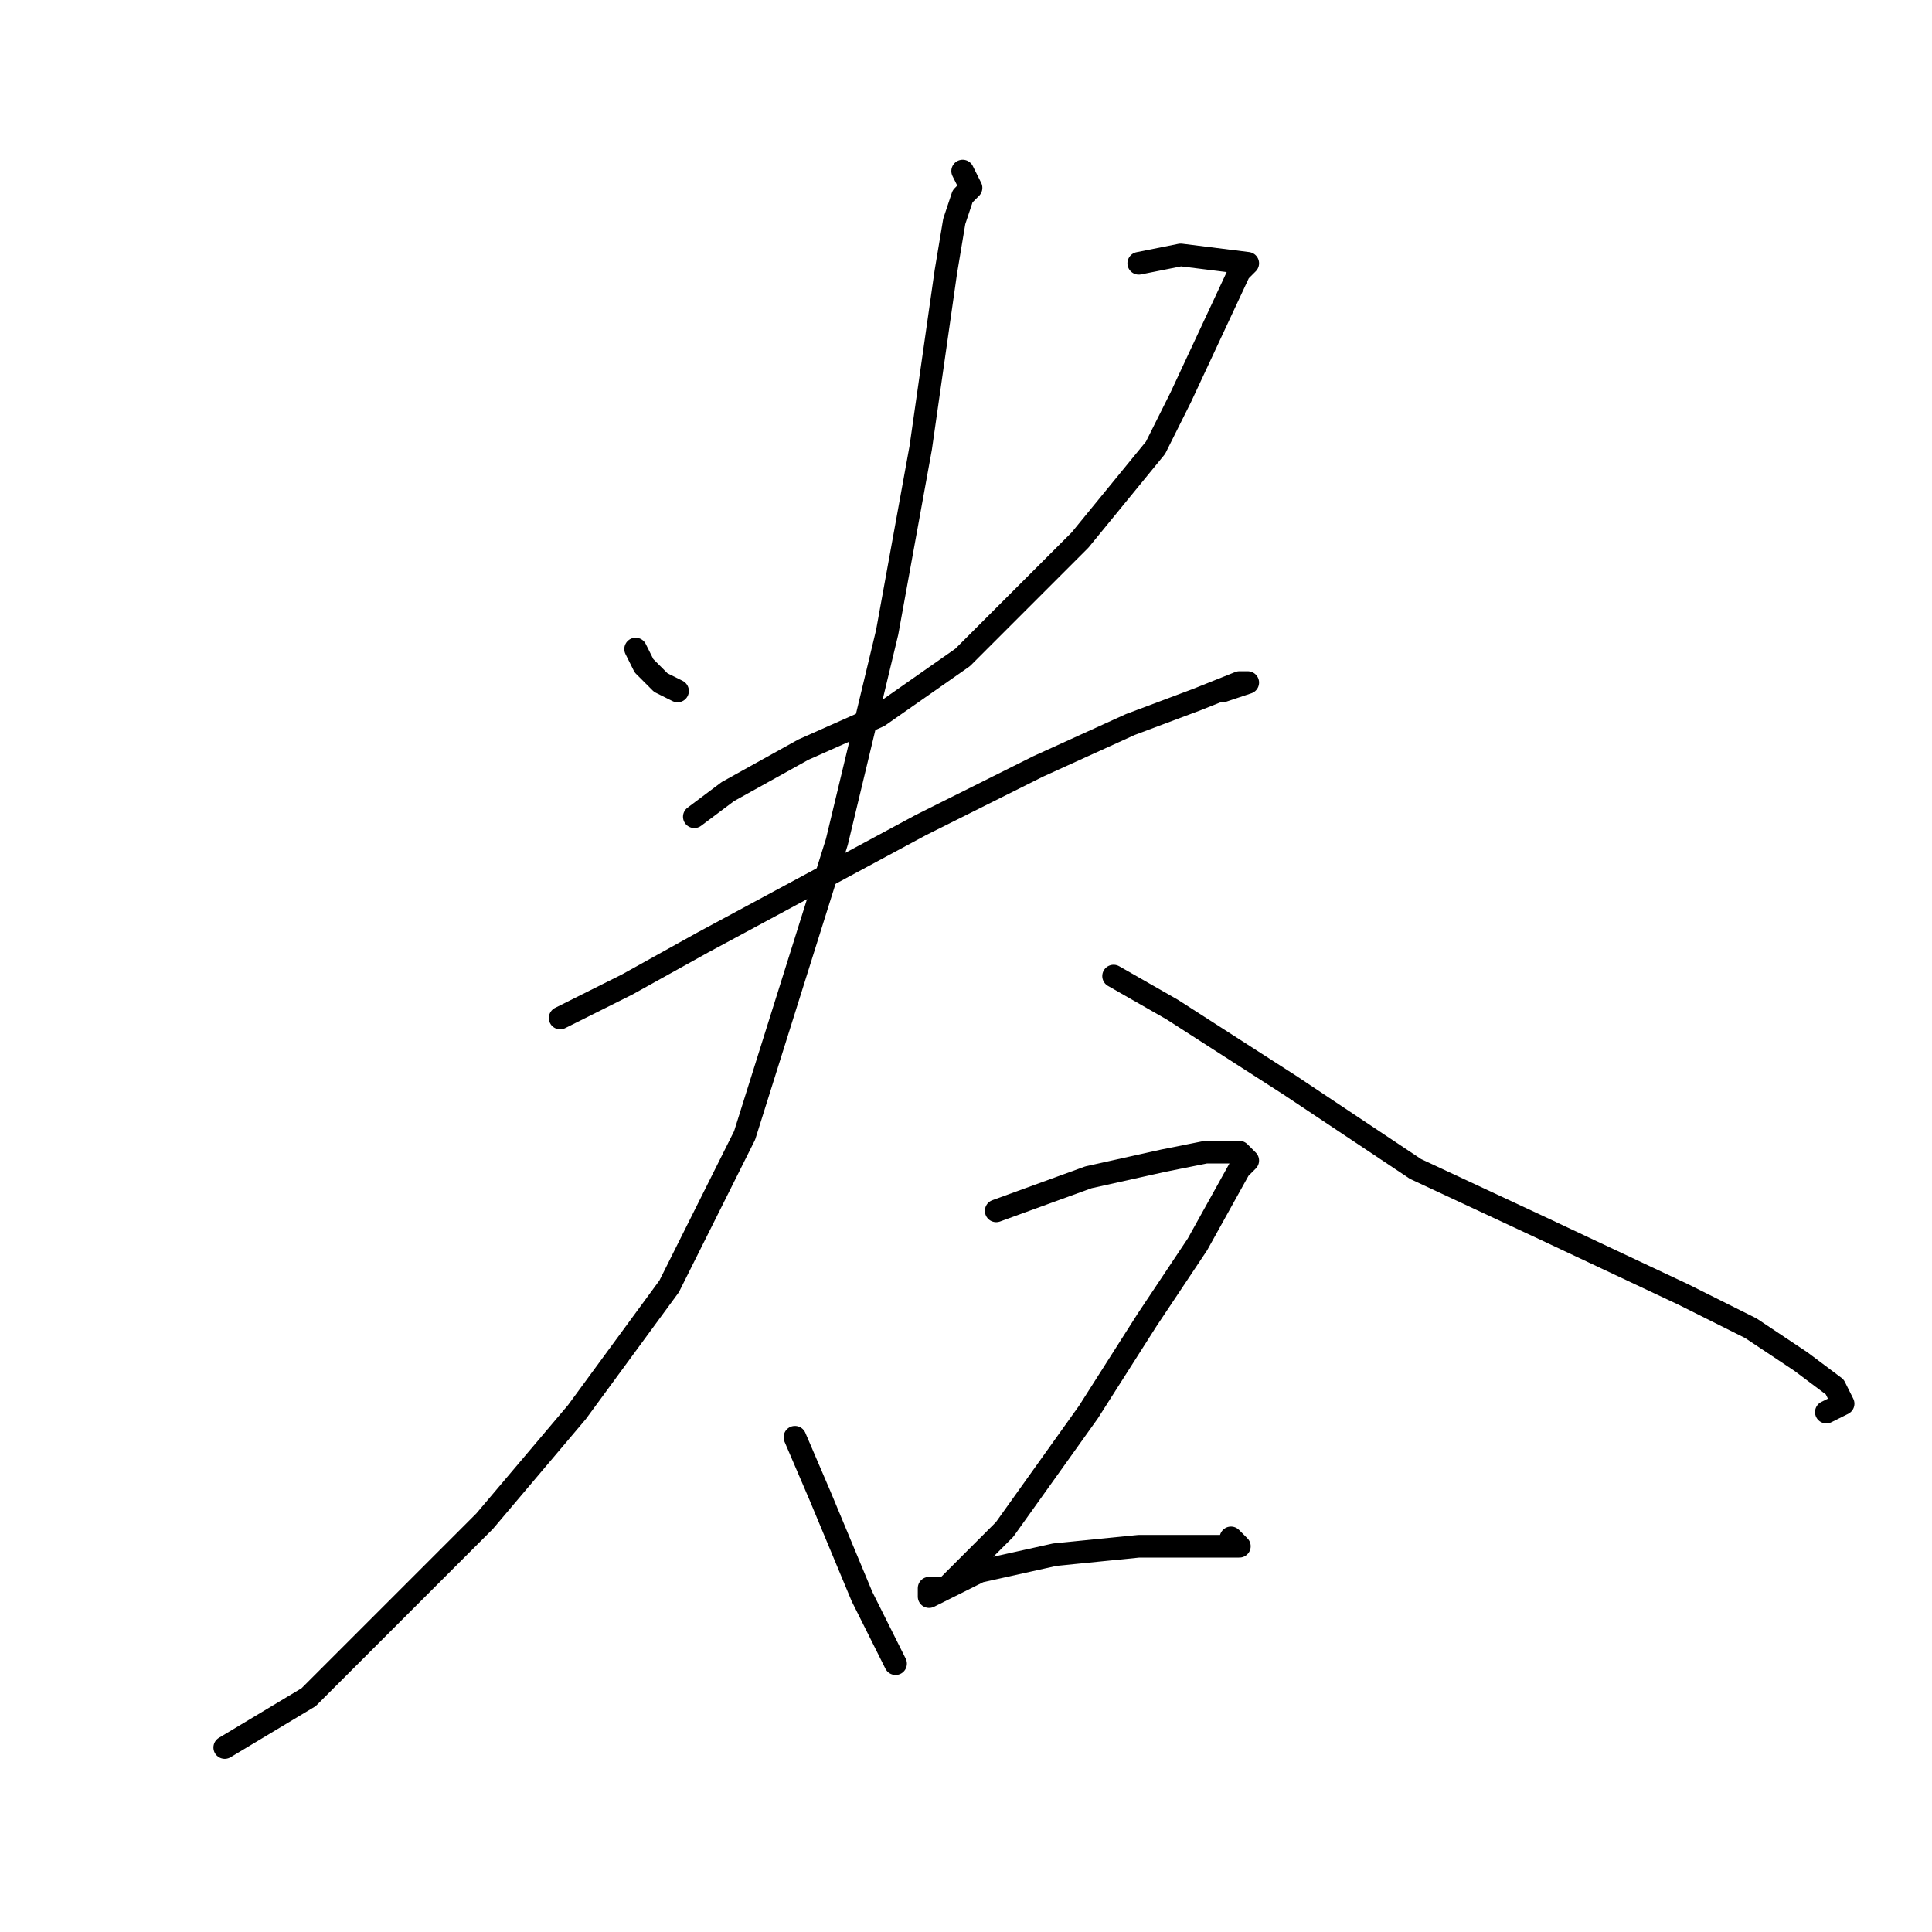 <?xml version="1.0" standalone="no"?>
    <svg width="256" height="256" xmlns="http://www.w3.org/2000/svg" version="1.1">
    <polyline stroke="black" stroke-width="3" stroke-linecap="round" fill="transparent" stroke-linejoin="round" points="84.222 86 85.333 88.222 87.556 90.444 89.778 91.556 89.778 91.556 " />
        <polyline stroke="black" stroke-width="3" stroke-linecap="round" fill="transparent" stroke-linejoin="round" points="150.889 34.889 156.444 33.778 165.333 34.889 164.222 36 156.444 52.667 153.111 59.333 143.111 71.556 127.556 87.111 116.444 94.889 106.444 99.333 96.444 104.889 92 108.222 92 108.222 " />
        <polyline stroke="black" stroke-width="3" stroke-linecap="round" fill="transparent" stroke-linejoin="round" points="74.222 134.889 83.111 130.444 93.111 124.889 122 109.333 137.556 101.556 149.778 96 158.667 92.667 164.222 90.444 165.333 90.444 162 91.556 162 91.556 " />
        <polyline stroke="black" stroke-width="3" stroke-linecap="round" fill="transparent" stroke-linejoin="round" points="127.556 22.667 128.667 24.889 127.556 26 126.444 29.333 125.333 36 122 59.333 117.556 83.778 110.889 111.556 98.667 150.444 88.667 170.444 76.445 187.111 64.222 201.556 50.889 214.889 40.889 224.889 29.778 231.556 29.778 231.556 " />
        <polyline stroke="black" stroke-width="3" stroke-linecap="round" fill="transparent" stroke-linejoin="round" points="147.556 129.333 155.333 133.778 170.889 143.778 187.556 154.889 204.222 162.667 223.111 171.556 232 176 238.667 180.444 243.111 183.778 244.222 186 242 187.111 242 187.111 " />
        <polyline stroke="black" stroke-width="3" stroke-linecap="round" fill="transparent" stroke-linejoin="round" points="105.333 190.444 108.667 198.222 114.222 211.556 117.556 218.222 118.667 220.444 117.556 218.222 117.556 218.222 " />
        <polyline stroke="black" stroke-width="3" stroke-linecap="round" fill="transparent" stroke-linejoin="round" points="132 160.444 144.222 156 154.222 153.778 159.778 152.667 163.111 152.667 164.222 152.667 165.333 153.778 164.222 154.889 158.667 164.889 152 174.889 144.222 187.111 133.111 202.667 127.556 208.222 125.333 210.444 123.111 211.556 123.111 210.444 125.333 210.444 129.778 208.222 139.778 206 150.889 204.889 158.667 204.889 163.111 204.889 164.222 204.889 163.111 203.778 163.111 203.778 " />
        </svg>